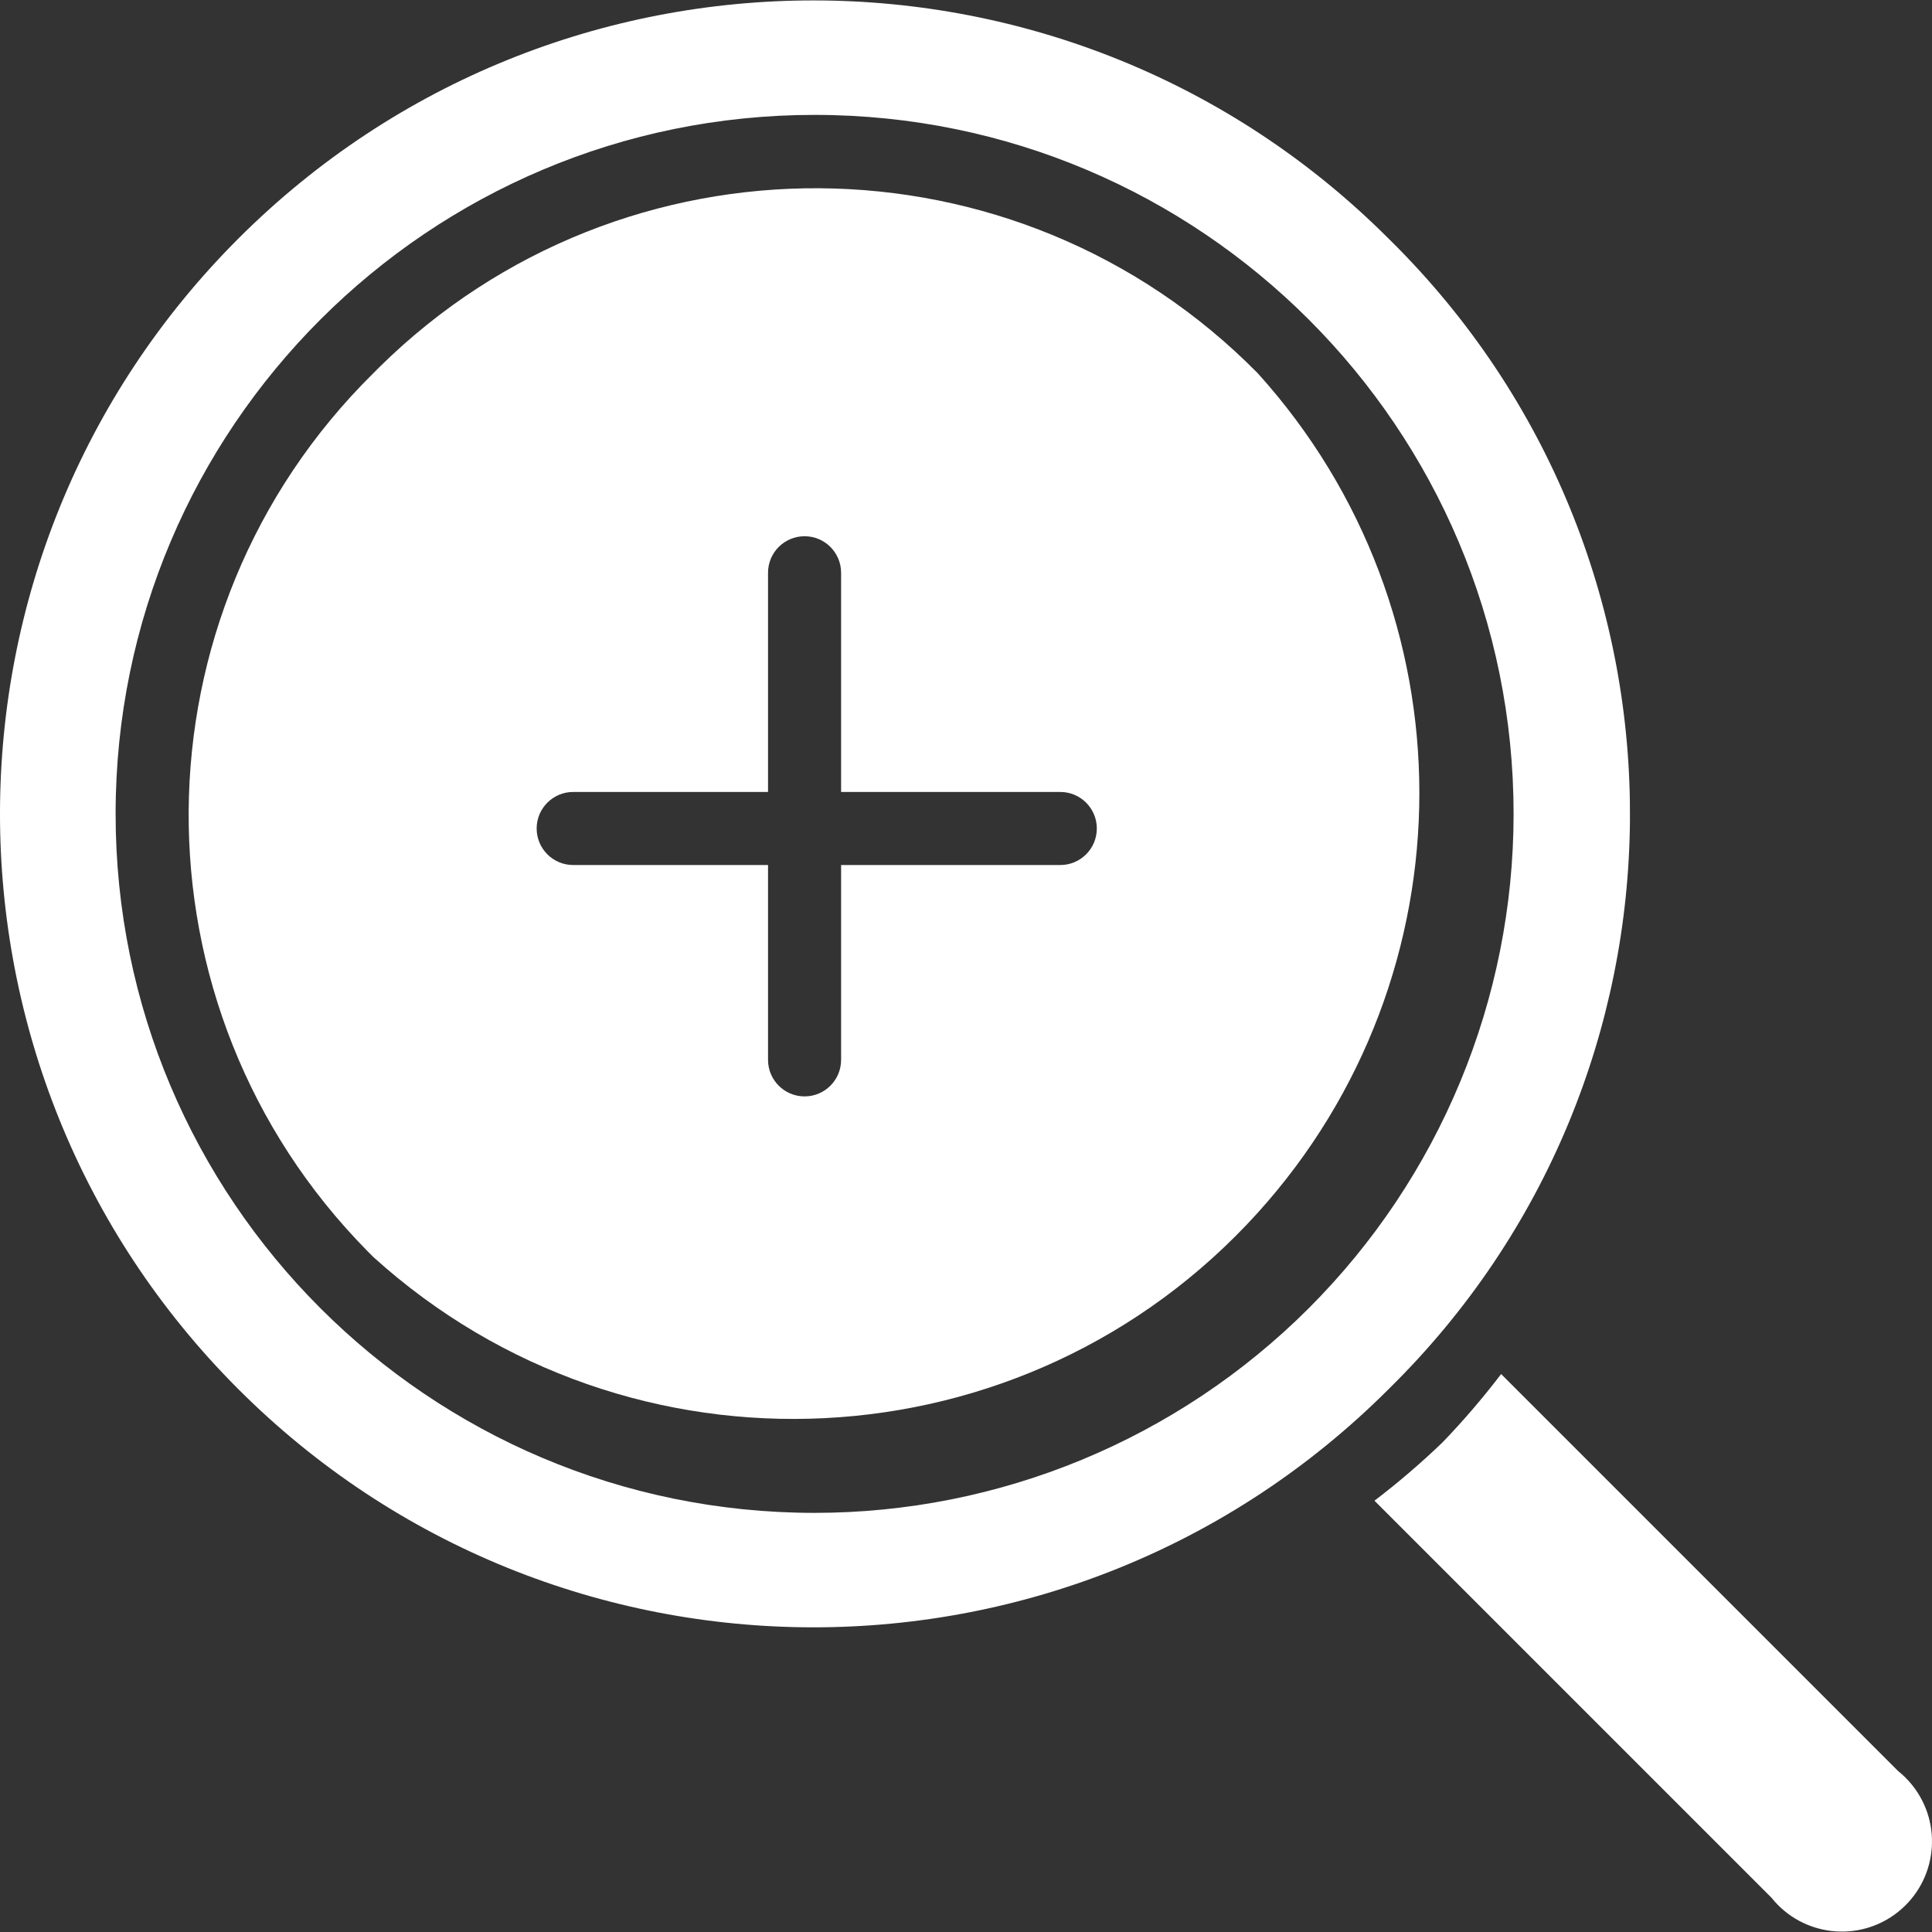 <?xml version="1.0"?>
<svg xmlns="http://www.w3.org/2000/svg" xmlns:xlink="http://www.w3.org/1999/xlink" version="1.1" id="Capa_1" x="0px" y="0px" viewBox="0 0 414.44 414.44" style="enable-background:new 0 0 414.44 414.44;" xml:space="preserve" width="512px" height="512px"><rect x="0" y="0" width="414.44" height="414.44" fill="#333333" stroke="none"/><g><g>
	<g>
		<g>
			<path d="M297.977,297.887c68.096-66.967,69.011-176.457,2.044-244.552c-0.676-0.687-1.357-1.368-2.044-2.044     C229.882-16.905,119.396-16.986,51.2,51.109s-68.277,178.582-0.181,246.777s178.582,68.277,246.777,0.181     C297.856,298.008,297.917,297.947,297.977,297.887z M174.679,324.531C91.868,324.497,24.765,257.337,24.8,174.526     c0.035-82.811,67.195-149.915,150.006-149.88c82.811,0.035,149.915,67.195,149.88,150.006     c-0.017,39.761-15.825,77.887-43.949,105.994C252.604,308.762,214.453,324.548,174.679,324.531z" data-original="#000000" class="active-path" data-old_color="#000000" fill="#FFFFFF"/>
			<path d="M269.765,80.025c-51.682-52.37-136.034-52.928-188.404-1.245c-0.418,0.412-0.833,0.827-1.245,1.245     c-52.37,51.682-52.928,136.034-1.245,188.404c0.412,0.418,0.827,0.833,1.245,1.245c54.987,49.753,139.896,45.51,189.649-9.477     C316.041,209.054,316.041,131.169,269.765,80.025z M227.447,185.56h-47.02v41.796c0,4.328-3.509,7.837-7.837,7.837     c-4.328,0-7.837-3.509-7.837-7.837V185.56h-41.796c-4.328,0-7.837-3.509-7.837-7.837c0-4.328,3.509-7.837,7.837-7.837h41.796     v-47.02c0-4.328,3.509-7.837,7.837-7.837c4.328,0,7.837,3.509,7.837,7.837v47.02h47.02c4.328,0,7.837,3.509,7.837,7.837     C235.283,182.051,231.775,185.56,227.447,185.56z" data-original="#000000" class="active-path" data-old_color="#000000" fill="#FFFFFF"/>
			<path d="M410.216,382.958c-0.899-1.126-1.921-2.148-3.047-3.047h0l-85.159-85.159c-3.897,5.112-8.083,9.996-12.539,14.629     c-4.633,4.456-9.517,8.642-14.629,12.539l85.159,85.159c6.661,8.343,18.824,9.707,27.167,3.047S416.876,391.301,410.216,382.958z     " data-original="#000000" class="active-path" data-old_color="#000000" fill="#FFFFFF"/>
		</g>
	</g>
</g></g> </svg>
